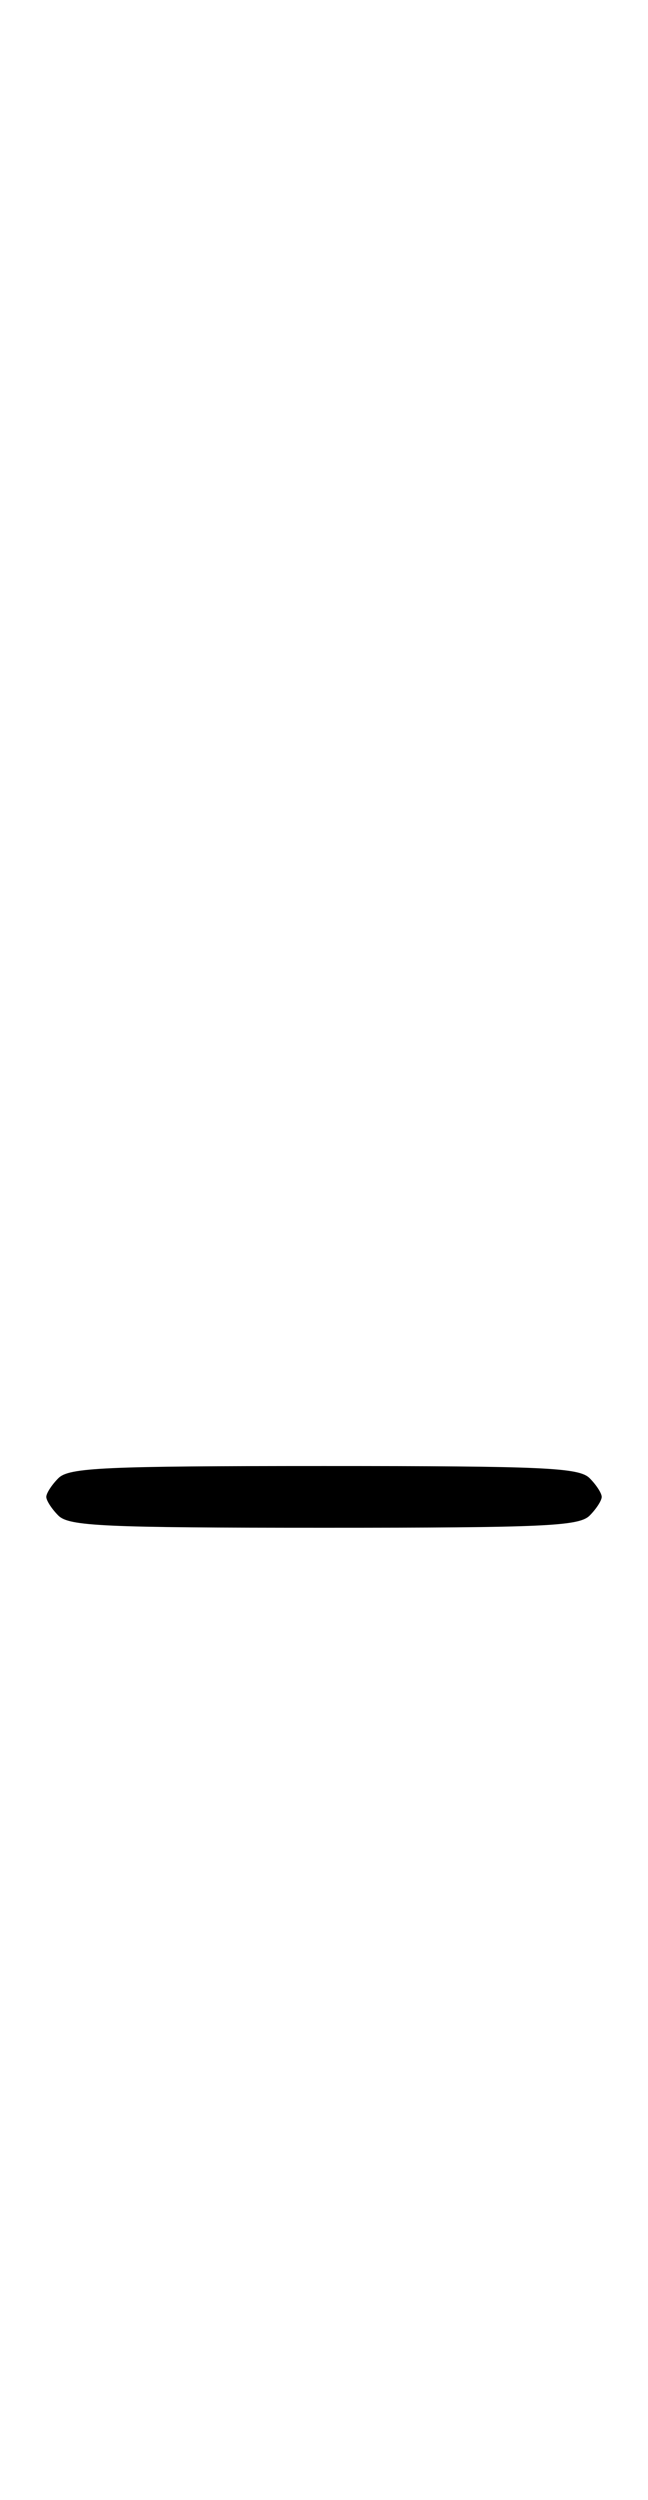 <svg xmlns="http://www.w3.org/2000/svg" width="84" height="324" viewBox="0 0 84 324" version="1.1">
	<path d="M 7.571 191.571 C 6.707 192.436, 6 193.529, 6 194 C 6 194.471, 6.707 195.564, 7.571 196.429 C 8.936 197.793, 13.463 198, 42 198 C 70.537 198, 75.064 197.793, 76.429 196.429 C 77.293 195.564, 78 194.471, 78 194 C 78 193.529, 77.293 192.436, 76.429 191.571 C 75.064 190.207, 70.537 190, 42 190 C 13.463 190, 8.936 190.207, 7.571 191.571 " stroke="none" fill="black" fill-rule="evenodd"/>
</svg>